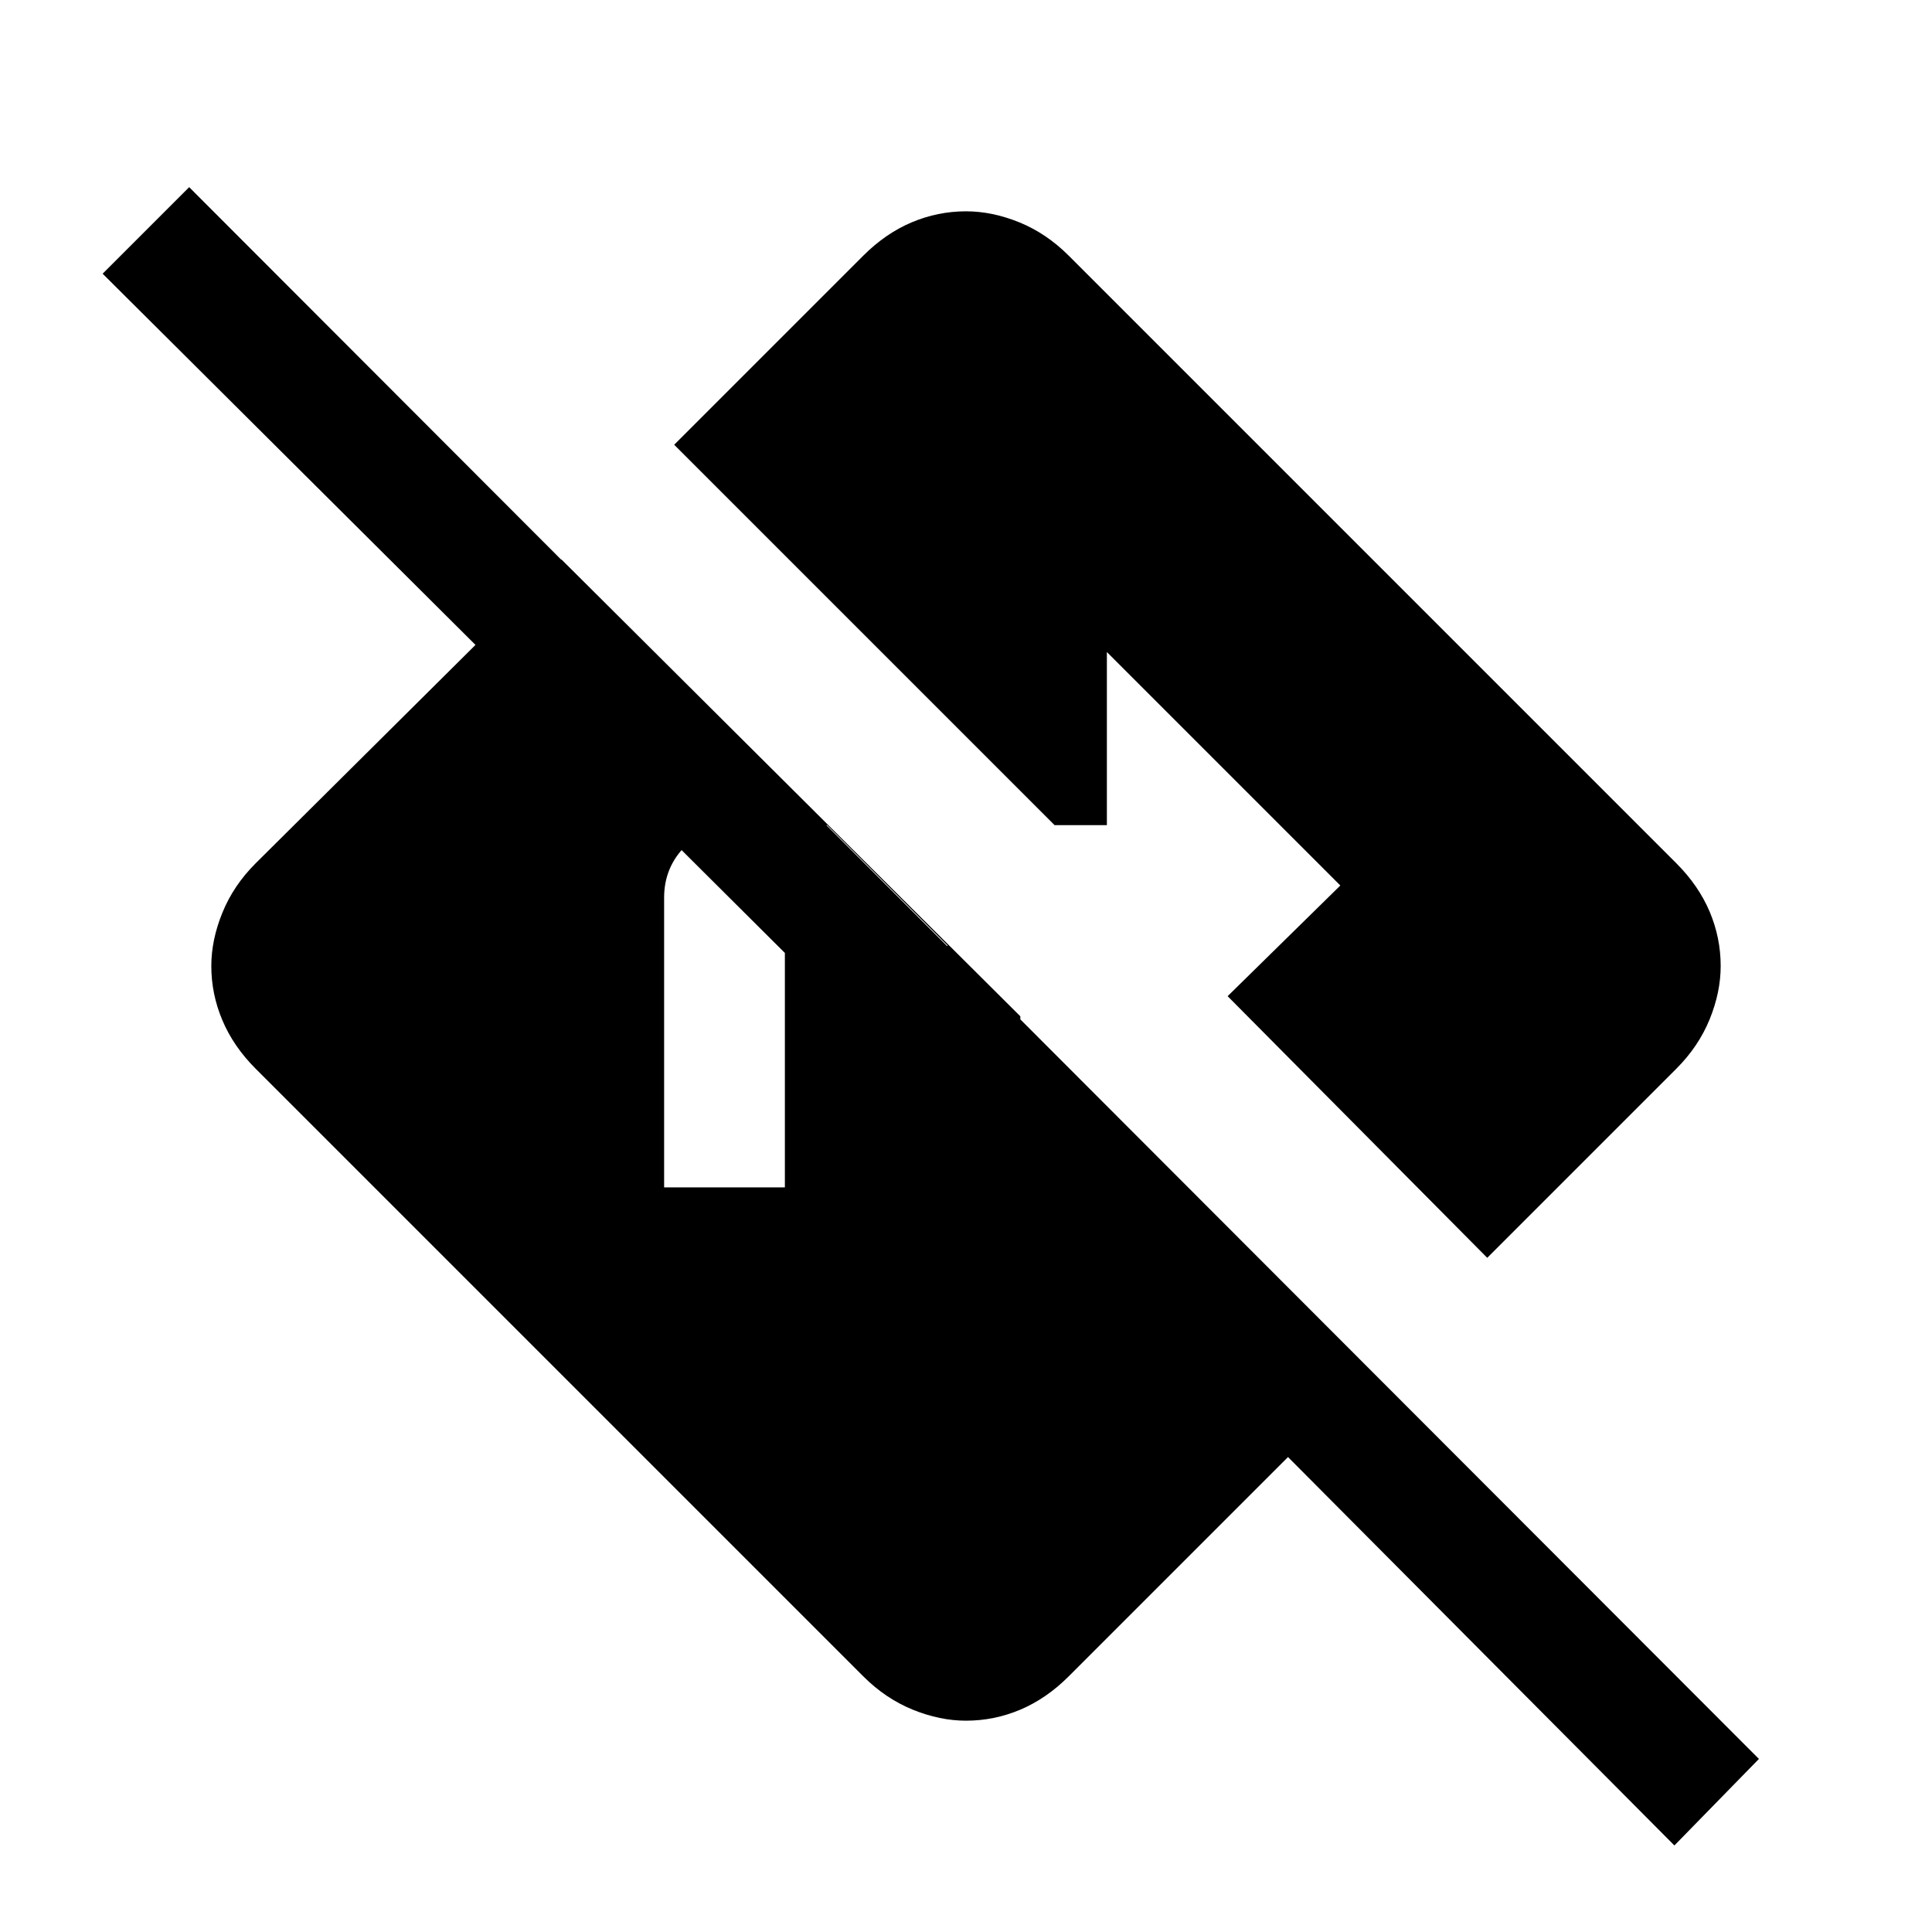 <svg xmlns="http://www.w3.org/2000/svg" viewBox="0 0 24 24"><path d="M20.8 22.925 16 18.1l-2.725 2.725q-.275.275-.6.413-.325.137-.675.137-.325 0-.662-.137-.338-.138-.613-.413l-7.55-7.55q-.275-.275-.412-.6-.138-.325-.138-.675 0-.325.138-.663.137-.337.412-.612l3.8-3.775 5.7 5.675v2.125L1.275 3.4 2.35 2.325l19.5 19.525ZM8.25 14.75h1.5v-3h2.025l-1.5-1.5H9.15q-.375 0-.638.262-.262.263-.262.638Zm10.225.875-3.225-3.25L16.65 11l-2.9-2.9v2.15h-.65L8.375 5.525l2.35-2.35q.275-.275.6-.413.325-.137.675-.137.325 0 .663.137.337.138.612.413l7.55 7.55q.275.275.413.6.137.325.137.675 0 .325-.137.662-.138.338-.413.613Z"/></svg>